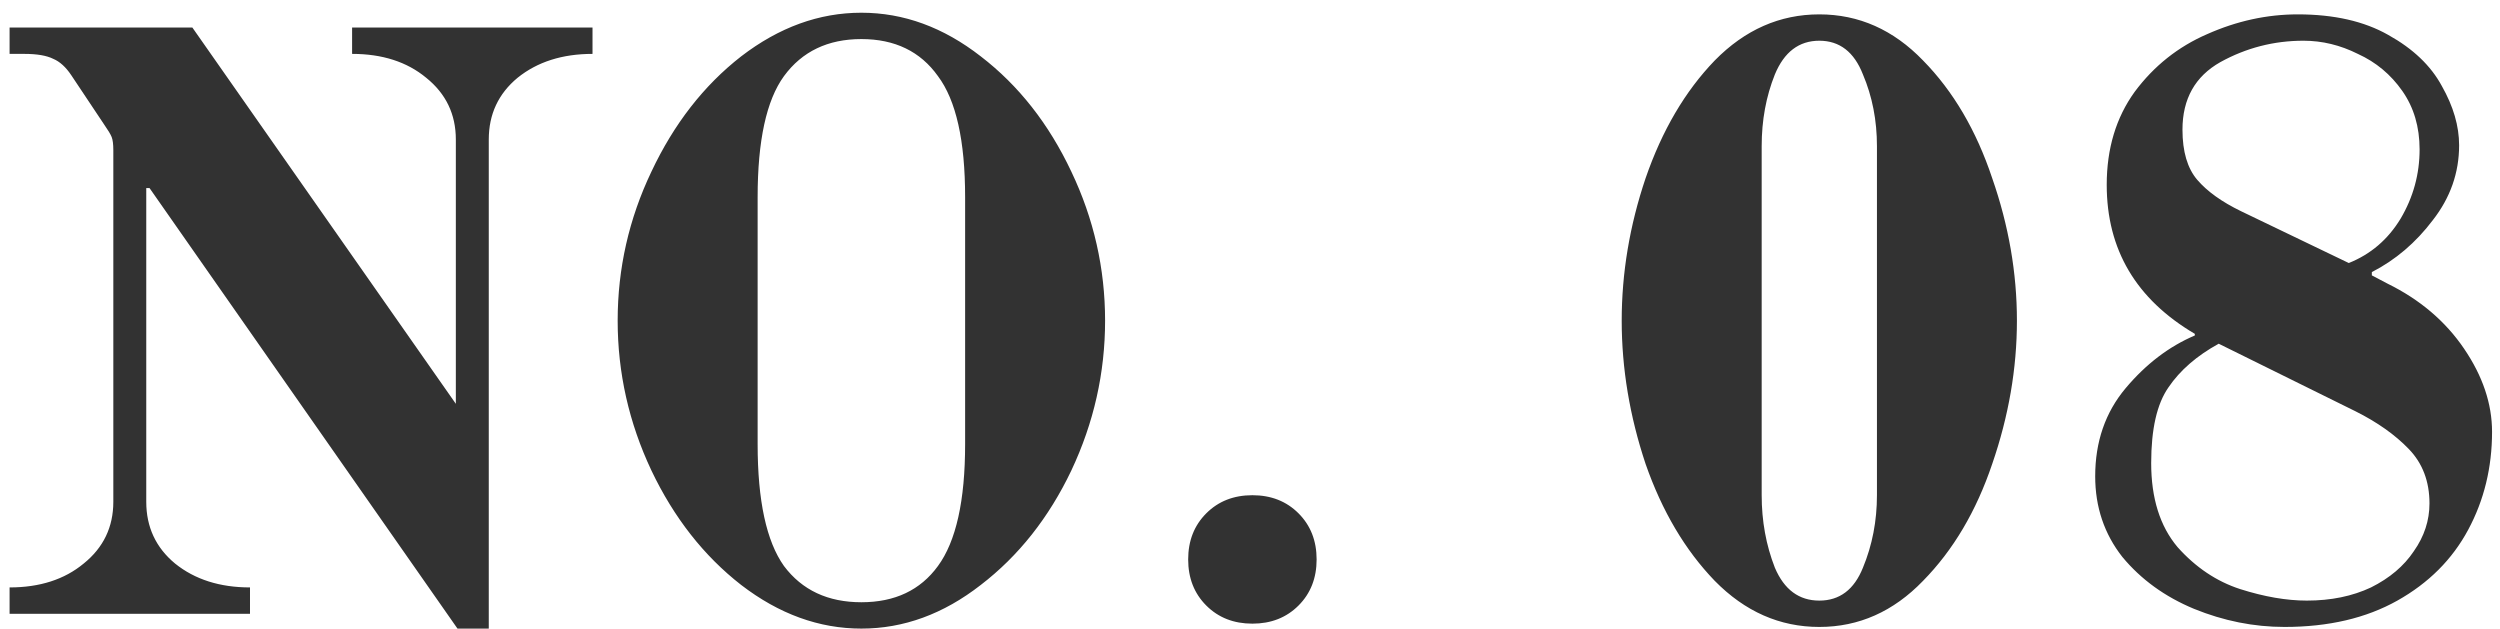 <svg width="167" height="42" viewBox="0 0 167 42" fill="none" xmlns="http://www.w3.org/2000/svg">
<path d="M9.99 12.565H9.77V33.52C9.77 35.207 10.412 36.582 11.695 37.645C13.015 38.708 14.683 39.24 16.7 39.24V41H0.64V39.24C2.657 39.24 4.307 38.708 5.59 37.645C6.91 36.582 7.57 35.207 7.57 33.52V10.035C7.57 9.632 7.533 9.338 7.46 9.155C7.387 8.972 7.222 8.697 6.965 8.33L4.765 5.03C4.398 4.48 3.995 4.113 3.555 3.93C3.115 3.71 2.473 3.6 1.63 3.6H0.64V1.84H12.85L30.45 26.975V9.32C30.45 7.633 29.79 6.258 28.47 5.195C27.187 4.132 25.537 3.6 23.52 3.6V1.84H39.58V3.6C37.563 3.6 35.895 4.132 34.575 5.195C33.292 6.258 32.65 7.633 32.65 9.32V41.99H30.56L9.99 12.565ZM57.54 41.99C54.716 41.99 52.04 41.018 49.51 39.075C47.016 37.132 45.018 34.583 43.515 31.43C42.011 28.24 41.26 24.903 41.26 21.42C41.26 17.937 42.011 14.618 43.515 11.465C45.018 8.275 47.016 5.708 49.51 3.765C52.04 1.822 54.716 0.85 57.54 0.85C60.363 0.85 63.021 1.822 65.515 3.765C68.045 5.708 70.061 8.275 71.565 11.465C73.068 14.618 73.82 17.937 73.82 21.42C73.82 24.903 73.068 28.24 71.565 31.43C70.061 34.583 68.045 37.132 65.515 39.075C63.021 41.018 60.363 41.99 57.54 41.99ZM57.54 40.23C59.776 40.23 61.481 39.423 62.655 37.81C63.865 36.16 64.47 33.447 64.47 29.67V13.17C64.47 9.393 63.865 6.698 62.655 5.085C61.481 3.435 59.776 2.61 57.54 2.61C55.303 2.61 53.58 3.435 52.37 5.085C51.196 6.698 50.61 9.393 50.61 13.17V29.67C50.61 33.447 51.196 36.16 52.37 37.81C53.58 39.423 55.303 40.23 57.54 40.23ZM83.66 41.66C82.413 41.66 81.387 41.257 80.58 40.45C79.773 39.643 79.37 38.617 79.37 37.37C79.37 36.123 79.773 35.097 80.58 34.29C81.387 33.483 82.413 33.08 83.66 33.08C84.907 33.08 85.933 33.483 86.74 34.29C87.547 35.097 87.95 36.123 87.95 37.37C87.95 38.617 87.547 39.643 86.74 40.45C85.933 41.257 84.907 41.66 83.66 41.66ZM121.53 41.88C118.89 41.88 116.562 40.853 114.545 38.8C112.565 36.747 111.025 34.143 109.925 30.99C108.862 27.8 108.33 24.61 108.33 21.42C108.33 18.23 108.862 15.058 109.925 11.905C111.025 8.715 112.565 6.093 114.545 4.04C116.562 1.987 118.89 0.96 121.53 0.96C124.17 0.96 126.48 1.987 128.46 4.04C130.477 6.093 132.017 8.715 133.08 11.905C134.18 15.058 134.73 18.23 134.73 21.42C134.73 24.61 134.18 27.8 133.08 30.99C132.017 34.143 130.477 36.747 128.46 38.8C126.48 40.853 124.17 41.88 121.53 41.88ZM121.53 40.12C122.887 40.12 123.858 39.387 124.445 37.92C125.068 36.417 125.38 34.803 125.38 33.08V9.76C125.38 8.037 125.068 6.442 124.445 4.975C123.858 3.472 122.887 2.72 121.53 2.72C120.173 2.72 119.183 3.472 118.56 4.975C117.973 6.442 117.68 8.037 117.68 9.76V33.08C117.68 34.803 117.973 36.417 118.56 37.92C119.183 39.387 120.173 40.12 121.53 40.12ZM152.609 41.88C150.556 41.88 148.539 41.477 146.559 40.67C144.616 39.863 143.021 38.708 141.774 37.205C140.564 35.665 139.959 33.868 139.959 31.815C139.959 29.505 140.638 27.543 141.994 25.93C143.351 24.317 144.891 23.143 146.614 22.41V22.3C142.691 19.99 140.729 16.672 140.729 12.345C140.729 9.925 141.353 7.853 142.599 6.13C143.883 4.407 145.496 3.123 147.439 2.28C149.419 1.4 151.436 0.96 153.489 0.96C155.909 0.96 157.926 1.418 159.539 2.335C161.189 3.252 162.381 4.388 163.114 5.745C163.884 7.102 164.269 8.422 164.269 9.705C164.269 11.538 163.683 13.207 162.509 14.71C161.373 16.213 160.016 17.368 158.439 18.175V18.395L159.484 18.945C161.648 20.008 163.353 21.457 164.599 23.29C165.846 25.123 166.469 26.975 166.469 28.845C166.469 31.228 165.938 33.41 164.874 35.39C163.811 37.37 162.234 38.947 160.144 40.12C158.054 41.293 155.543 41.88 152.609 41.88ZM156.899 17.57C158.366 16.983 159.521 15.993 160.364 14.6C161.208 13.17 161.629 11.63 161.629 9.98C161.629 8.477 161.244 7.175 160.474 6.075C159.704 4.975 158.714 4.15 157.504 3.6C156.331 3.013 155.121 2.72 153.874 2.72C151.894 2.72 150.043 3.197 148.319 4.15C146.633 5.103 145.789 6.607 145.789 8.66C145.789 10.127 146.119 11.245 146.779 12.015C147.439 12.785 148.411 13.482 149.694 14.105L156.899 17.57ZM154.094 40.12C155.708 40.12 157.138 39.827 158.384 39.24C159.631 38.617 160.584 37.81 161.244 36.82C161.941 35.83 162.289 34.767 162.289 33.63C162.289 32.163 161.831 30.953 160.914 30C159.998 29.047 158.806 28.203 157.339 27.47L148.209 22.96C146.743 23.767 145.624 24.738 144.854 25.875C144.084 26.975 143.699 28.662 143.699 30.935C143.699 33.282 144.286 35.152 145.459 36.545C146.669 37.902 148.063 38.837 149.639 39.35C151.253 39.863 152.738 40.12 154.094 40.12Z" fill="#323232"/>
</svg>
